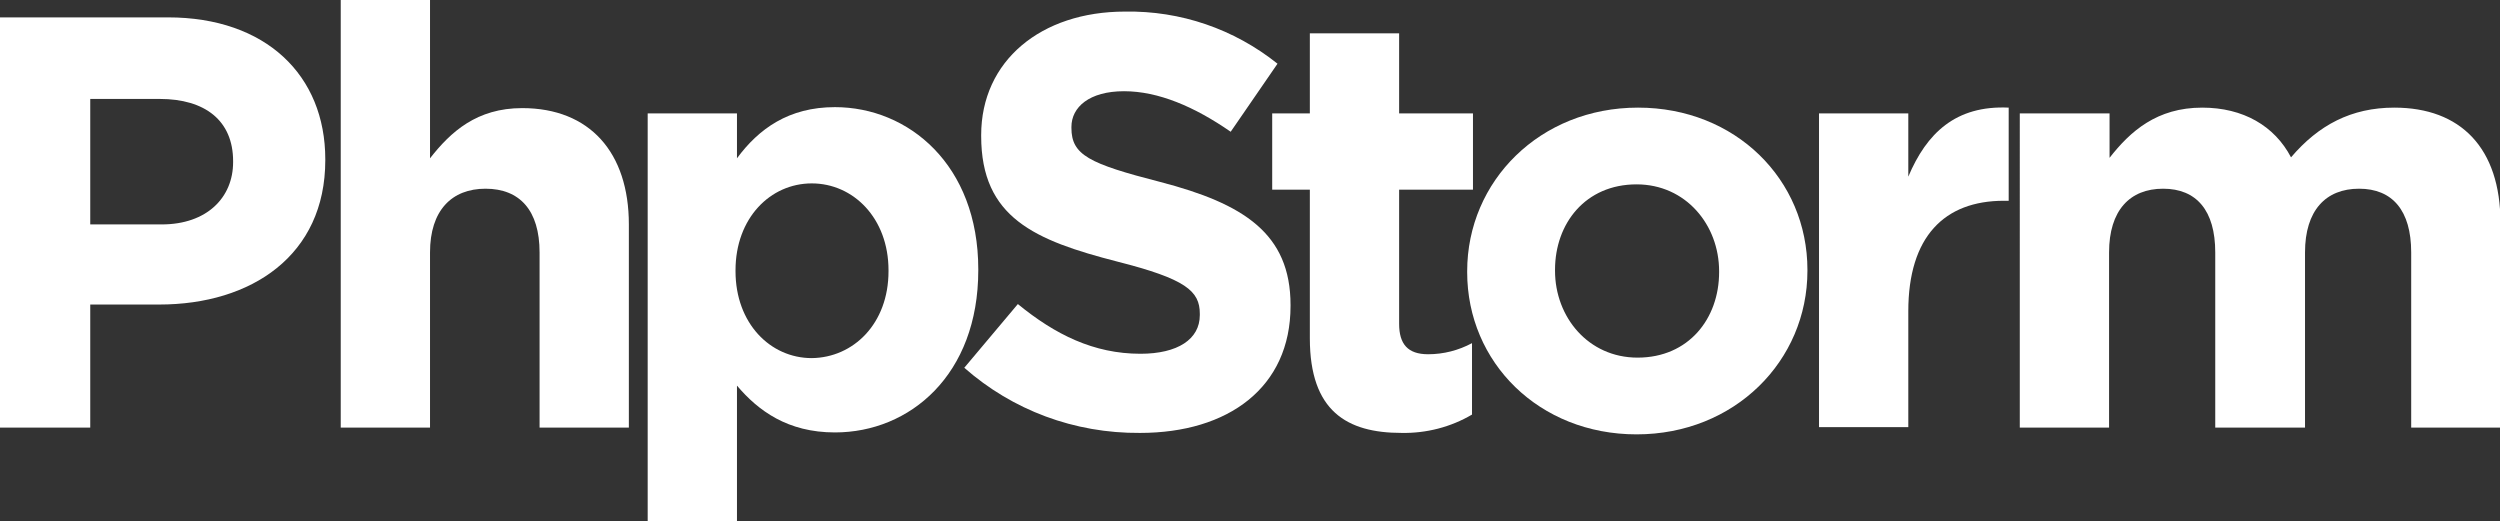 <?xml version="1.0" encoding="utf-8"?>
<!-- Generator: Adobe Illustrator 22.1.0, SVG Export Plug-In . SVG Version: 6.00 Build 0)  -->
<svg version="1.1" id="Layer_1" xmlns="http://www.w3.org/2000/svg" xmlns:xlink="http://www.w3.org/1999/xlink" x="0px" y="0px"
	 viewBox="0 0 518 108" style="enable-background:new 0 0 518 108;" xml:space="preserve">
<rect x="0" y="0" width="518" height="108" fill="#333333" stroke="none"/>
<style type="text/css">
	.st0{fill:#FFFFFF;}
</style>
<g>
	<path class="st0" d="M0,3.6h34.8c20.3,0,32.6,12,32.6,29.4v0.2c0,19.7-15.3,29.9-34.4,29.9H18.7v25.5H0V3.6z M33.5,46.5
		c9.4,0,14.8-5.6,14.8-12.9v-0.2c0-8.4-5.8-12.9-15.2-12.9H18.7v26L33.5,46.5z"/>
	<path class="st0" d="M70.6,0h18.5v32.8c4.3-5.5,9.7-10.4,19.1-10.4c14,0,22.1,9.2,22.1,24.1v42.1h-18.5V52.3
		c0-8.7-4.1-13.2-11.2-13.2c-7,0-11.5,4.5-11.5,13.2v36.3H70.6V0z"/>
	<path class="st0" d="M134.2,23.5h18.5v9.3c4.5-6.1,10.7-10.6,20.3-10.6c15.2,0,29.7,11.9,29.7,33.6v0.2c0,21.7-14.2,33.6-29.7,33.6
		c-9.8,0-15.9-4.5-20.3-9.7V108h-18.5V23.5z M184.1,56.2v-0.2c0-10.8-7.3-18-15.9-18c-8.6,0-15.8,7.2-15.8,18v0.2
		c0,10.8,7.2,18,15.8,18C176.8,74.1,184.1,67.1,184.1,56.2L184.1,56.2z"/>
	<path class="st0" d="M199.8,76.2L210.9,63c7.7,6.3,15.7,10.3,25.4,10.3c7.7,0,12.3-3,12.3-8V65c0-4.7-2.9-7.2-17.1-10.8
		c-17.1-4.4-28.2-9.1-28.2-26V28c0-15.4,12.4-25.6,29.8-25.6c11.5-0.2,22.6,3.6,31.6,10.8l-9.7,14.1c-7.5-5.2-15-8.4-22.1-8.4
		c-7.2,0-10.9,3.3-10.9,7.4v0.2c0,5.6,3.6,7.4,18.4,11.2c17.3,4.5,27,10.7,27,25.5v0.2c0,16.9-12.9,26.3-31.2,26.3
		C222.6,89.8,209.8,85,199.8,76.2z"/>
	<path class="st0" d="M271.4,70.1V39.3h-7.8V23.5h7.8V6.9h18.5v16.6h15.3v15.8h-15.3v27.8c0,4.2,1.8,6.3,6,6.3
		c3.2,0,6.3-0.8,9.1-2.3v14.8c-4.4,2.6-9.5,3.9-14.6,3.8C279.1,89.7,271.4,85.2,271.4,70.1z"/>
	<path class="st0" d="M304,56.4v-0.2c0-18.7,15.1-33.9,35.4-33.9c20.2,0,35.1,14.9,35.1,33.6v0.2c0,18.7-15.1,33.9-35.4,33.9
		C318.9,90,304,75.1,304,56.4z M356.2,56.4v-0.2c0-9.6-6.9-18-17.1-18c-10.6,0-16.9,8.1-16.9,17.7v0.2c0,9.6,6.9,18,17.1,18
		C349.9,74.1,356.2,66,356.2,56.4z"/>
	<path class="st0" d="M376.9,23.5h18.5v13.1c3.8-9,9.8-14.8,20.8-14.3v19.3h-1c-12.3,0-19.8,7.4-19.8,22.9v24h-18.5V23.5z"/>
	<path class="st0" d="M418.6,23.5h18.5v9.2c4.3-5.5,9.8-10.4,19.2-10.4c8.5,0,15,3.8,18.4,10.3c5.7-6.7,12.5-10.3,21.4-10.3
		c13.7,0,22,8.3,22,23.9v42.4h-18.5V52.3c0-8.7-3.9-13.2-10.8-13.2c-6.9,0-11.2,4.5-11.2,13.2v36.3H459V52.3
		c0-8.7-3.9-13.2-10.8-13.2c-6.9,0-11.2,4.5-11.2,13.2v36.3h-18.5V23.5z"/>
</g>
</svg>

